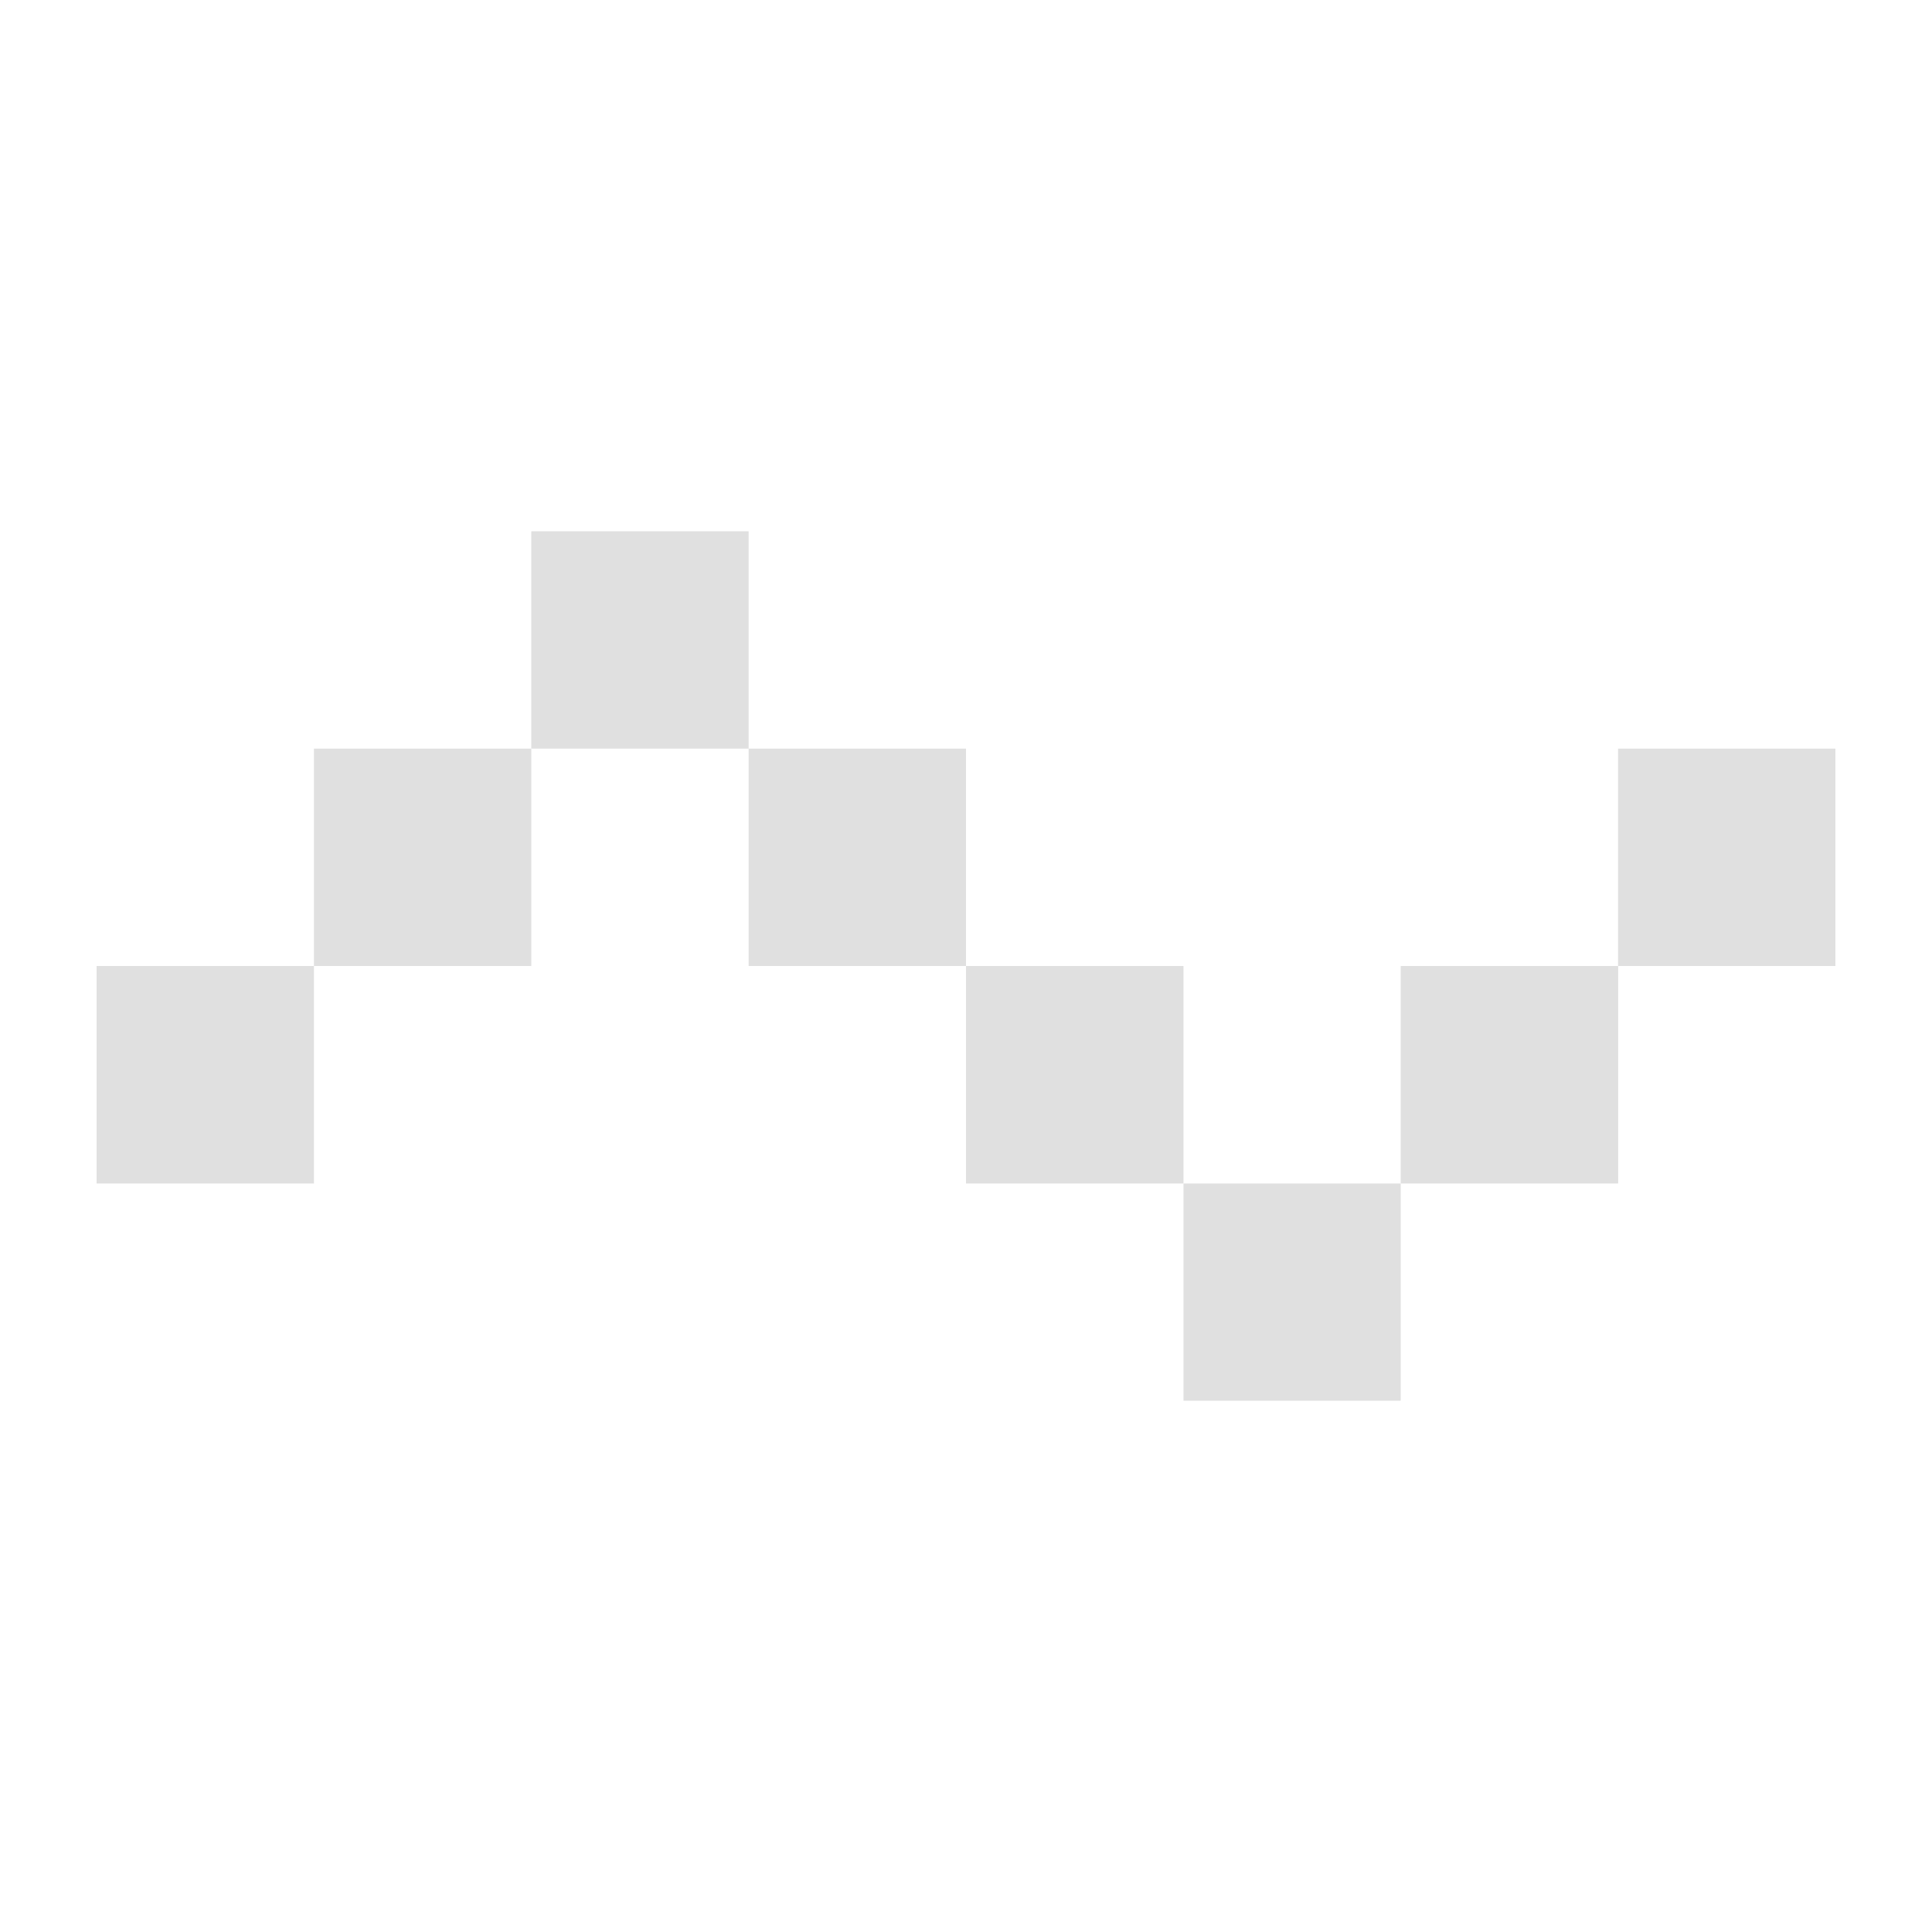 <?xml version="1.0" encoding="utf-8"?>
<!-- Generator: Adobe Illustrator 16.0.5, SVG Export Plug-In . SVG Version: 6.00 Build 0)  -->
<!DOCTYPE svg PUBLIC "-//W3C//DTD SVG 1.1//EN" "http://www.w3.org/Graphics/SVG/1.1/DTD/svg11.dtd">
<svg version="1.1" id="Layer_1" xmlns="http://www.w3.org/2000/svg" xmlns:xlink="http://www.w3.org/1999/xlink" x="0px" y="0px"
	 width="16px" height="16px" viewBox="0 0 16 16" enable-background="new 0 0 16 16" xml:space="preserve">
<g>
	<path fill="#E0E0E0" d="M4,4"/>
	<g>
		<path fill="none" stroke="#000000" stroke-miterlimit="10" d="M4,4"/>
	</g>
</g>
<path fill="#E0E0E0" d="M8,8"/>
<path fill="#E0E0E0" d="M12,12"/>
<path fill="#E0E0E0" d="M16,7"/>
<polyline fill="none" points="16,7 12,12 8,8 4,4 0,9 "/>
<rect x="0.8" y="8" fill="#E0E0E0" width="1.8" height="1.801"/>
<rect x="2.6" y="6.2" fill="#E0E0E0" width="1.8" height="1.8"/>
<rect x="4.4" y="4.4" fill="#E0E0E0" width="1.8" height="1.8"/>
<rect x="6.2" y="6.2" fill="#E0E0E0" width="1.8" height="1.8"/>
<rect x="8" y="8" fill="#E0E0E0" width="1.801" height="1.801"/>
<rect x="9.801" y="9.801" fill="#E0E0E0" width="1.799" height="1.799"/>
<rect x="11.6" y="8" fill="#E0E0E0" width="1.801" height="1.801"/>
<rect x="13.4" y="6.2" fill="#E0E0E0" width="1.8" height="1.8"/>
</svg>
